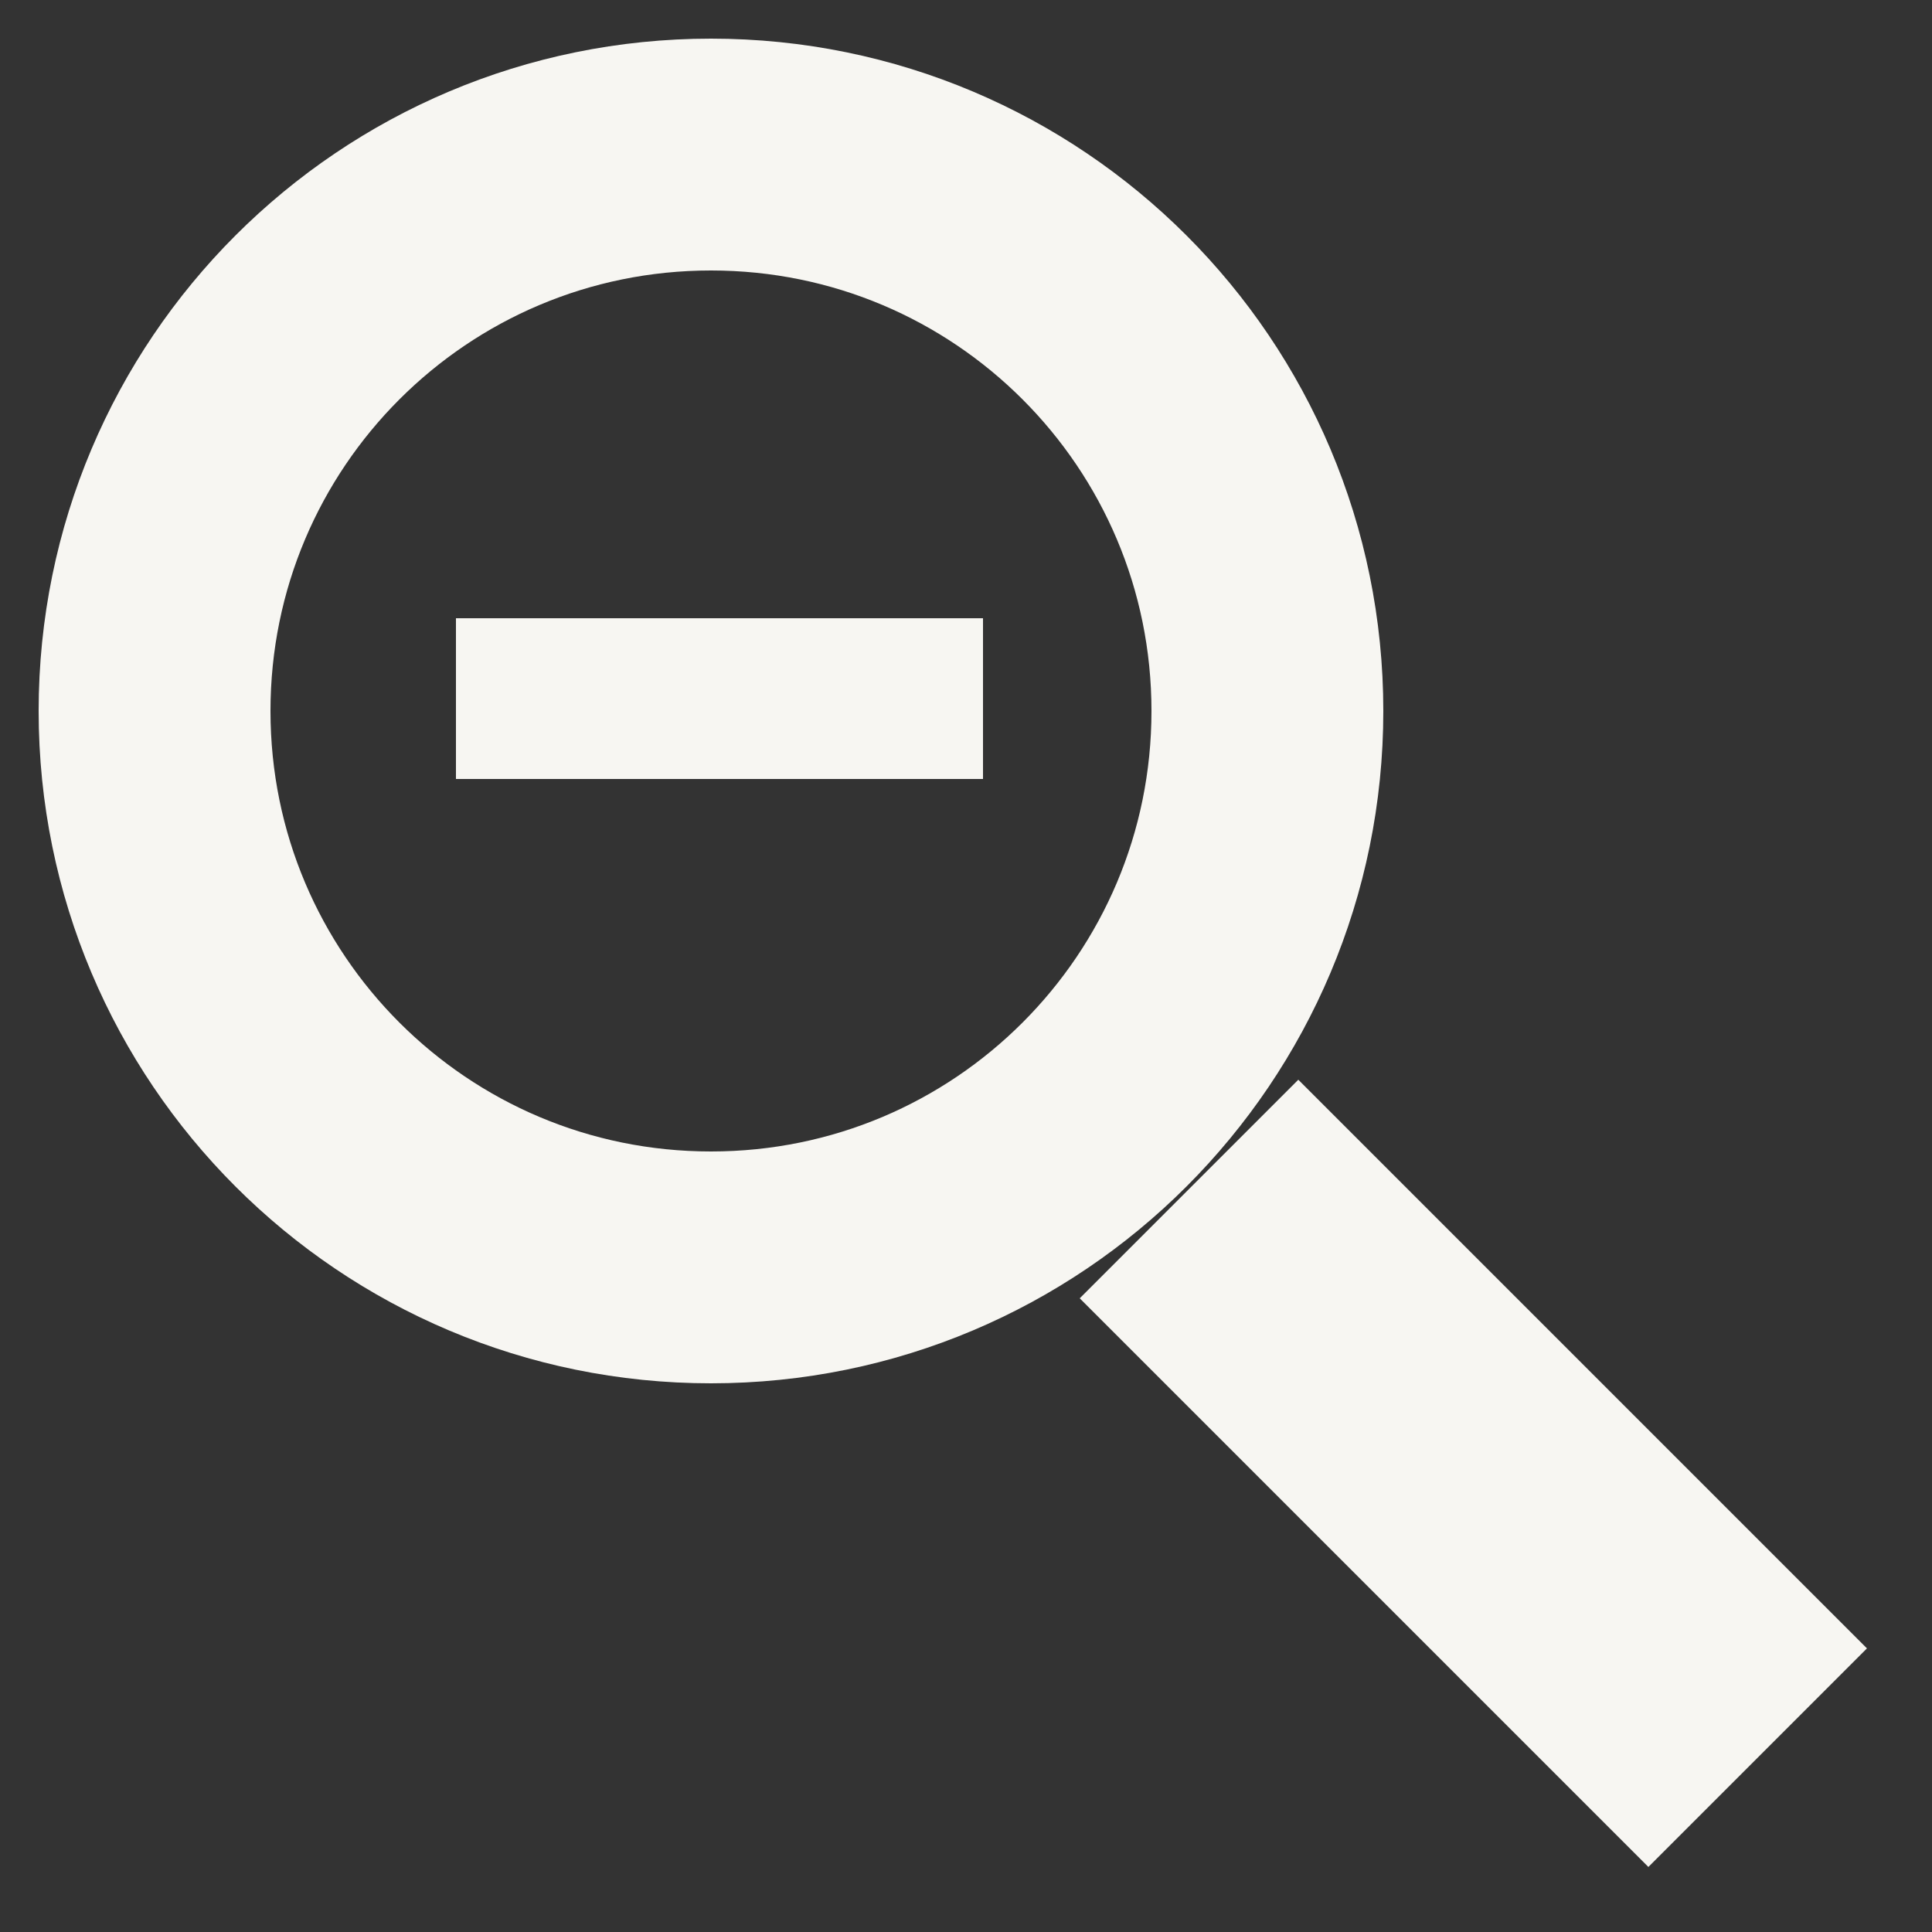 <?xml version="1.0" encoding="utf-8"?>
<!-- Generator: Avocode 2.4.5 - http://avocode.com -->
<svg height="25" width="25" xmlns:xlink="http://www.w3.org/1999/xlink" xmlns="http://www.w3.org/2000/svg" viewBox="0 0 25 25">
    <rect x="0" y="0" width="25" height="25" fill="#333333" stroke="none"/>
    <path stroke-linejoin="miter" stroke-linecap="butt" stroke-width="1" stroke="#f7f6f2" fill="#f7f6f2" fill-rule="evenodd" d="M 6.4 9.58 L 6.4 8.5 L 8.75 8.5 L 9.87 8.5 L 12.22 8.5 L 12.22 9.58 L 9.87 9.58 L 8.75 9.58 L 6.4 9.58 Z M 6.4 9.58" />
    <path stroke-linejoin="miter" stroke-linecap="butt" stroke-width="3" stroke="#f7f6f2" fill="none" fill-rule="evenodd" d="M 9.2 16.4 C 13.18 16.4 16.4 13.18 16.4 9.2 C 16.4 5.22 13.18 2 9.2 2 C 5.22 2 2 5.22 2 9.2 C 2 13.18 5.22 16.4 9.2 16.4 Z M 9.2 16.4" />
    <path stroke-linejoin="miter" stroke-linecap="square" stroke-width="4" stroke="#f7f6f2" fill="none" fill-rule="evenodd" d="M 16.8 16.8 L 21.33 21.33" />
</svg>